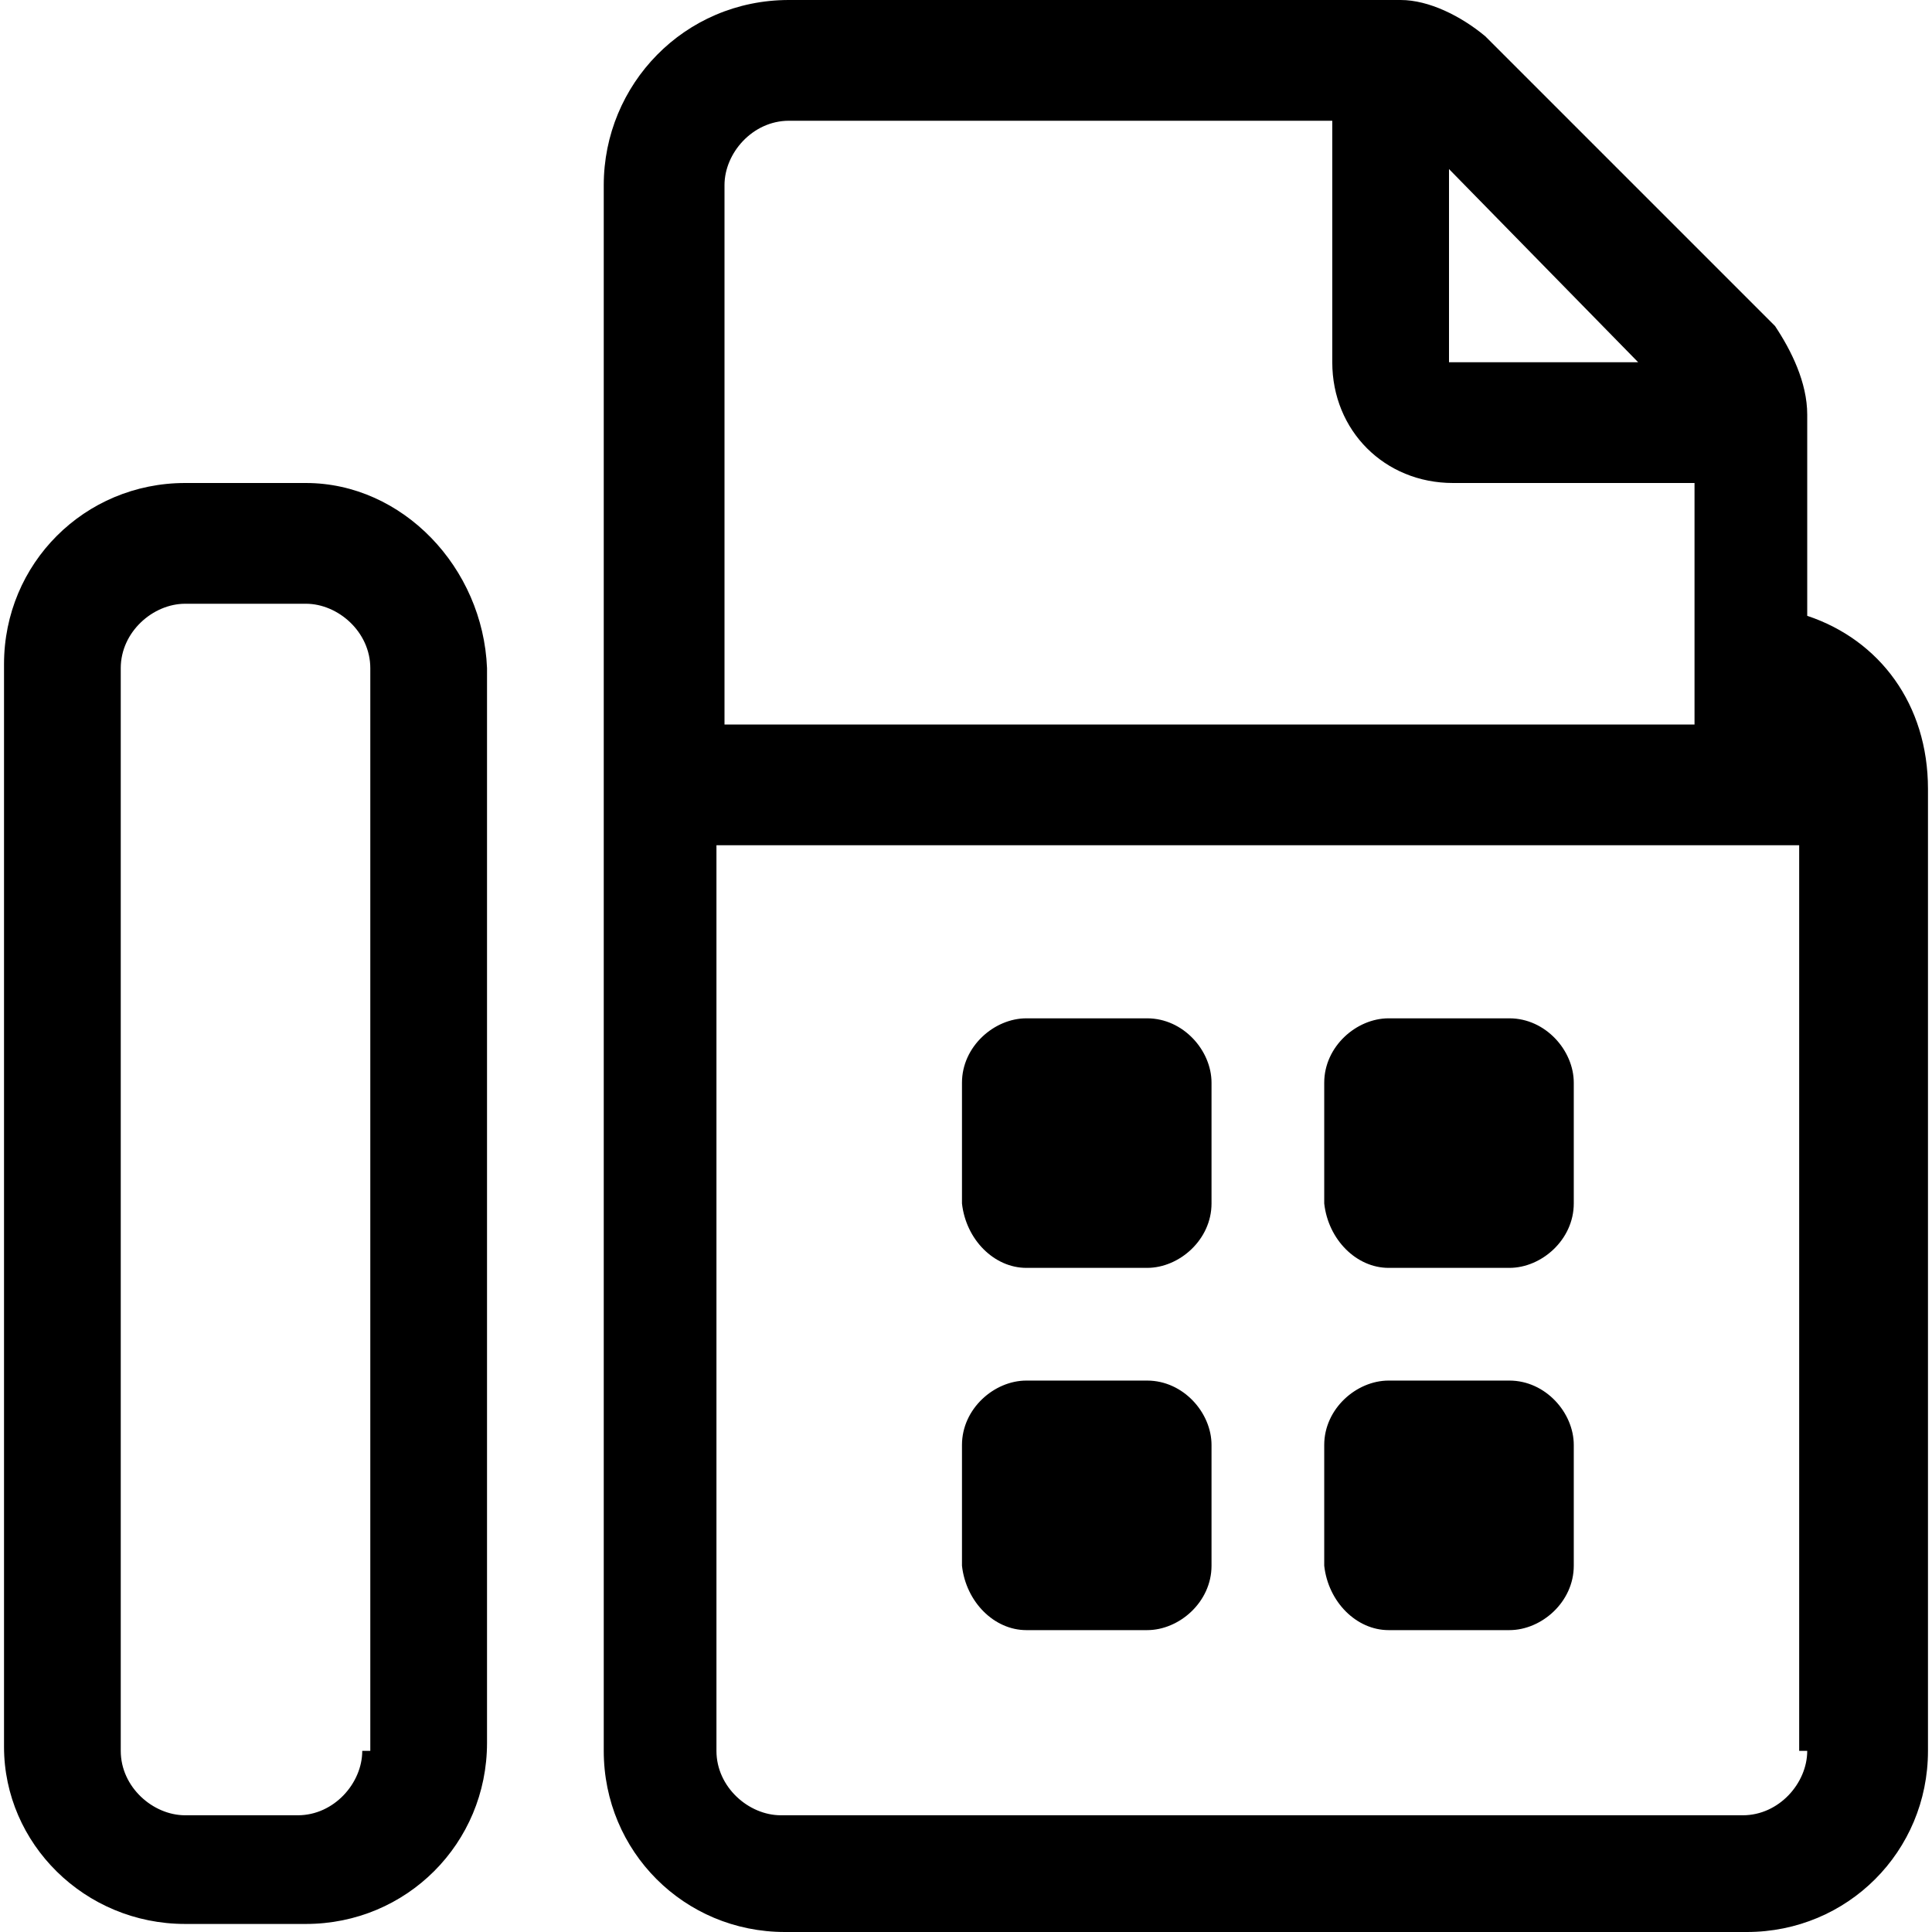 <svg enable-background="new 0 0 48 48" viewBox="0 0 48 48" xmlns="http://www.w3.org/2000/svg"><path d="m25.5 40.5h3c.8 0 1.6-.7 1.6-1.6v-3c0-.8-.7-1.6-1.6-1.6h-3c-.8 0-1.6.7-1.6 1.6v3c.1.9.8 1.6 1.6 1.6zm0-9h3c.8 0 1.6-.7 1.6-1.6v-3c0-.8-.7-1.6-1.6-1.6h-3c-.8 0-1.6.7-1.6 1.6v3c.1.9.8 1.6 1.6 1.6zm9 9h3c.8 0 1.6-.7 1.6-1.6v-3c0-.8-.7-1.6-1.6-1.6h-3c-.8 0-1.6.7-1.6 1.6v3c.1.9.8 1.6 1.6 1.6zm0-9h3c.8 0 1.6-.7 1.6-1.6v-3c0-.8-.7-1.6-1.6-1.6h-3c-.8 0-1.6.7-1.6 1.6v3c.1.9.8 1.6 1.6 1.6zm-26.9-19.5h-3c-2.5 0-4.5 2-4.5 4.5v26.9c0 2.4 2 4.4 4.5 4.4h3c2.5 0 4.5-2 4.5-4.5v-26.7c-.1-2.5-2.1-4.6-4.5-4.6zm1.4 31.5c0 .8-.7 1.6-1.6 1.6h-2.8c-.8 0-1.6-.7-1.6-1.6v-26.9c0-.9.8-1.6 1.6-1.6h3c.8 0 1.6.7 1.6 1.6v26.9zm35.9-28.2v-5c0-.8-.4-1.6-.8-2.2l-7.2-7.2c-.6-.5-1.4-.9-2.1-.9h-15.2c-2.6 0-4.6 2.1-4.6 4.6v38.9c0 2.5 2 4.5 4.5 4.5h23.9c2.5 0 4.5-2 4.5-4.5v-23.9c0-2.1-1.2-3.7-3-4.3zm-8.9-11.1 4.7 4.8h-4.7zm-18 .4c0-.8.7-1.6 1.6-1.6h13.5v6c0 1.7 1.3 3 3 3h6v6h-24.1zm26.9 38.9c0 .8-.7 1.6-1.6 1.6h-23.9c-.8 0-1.6-.7-1.6-1.6v-22.5h26.9v22.5z"/></svg>